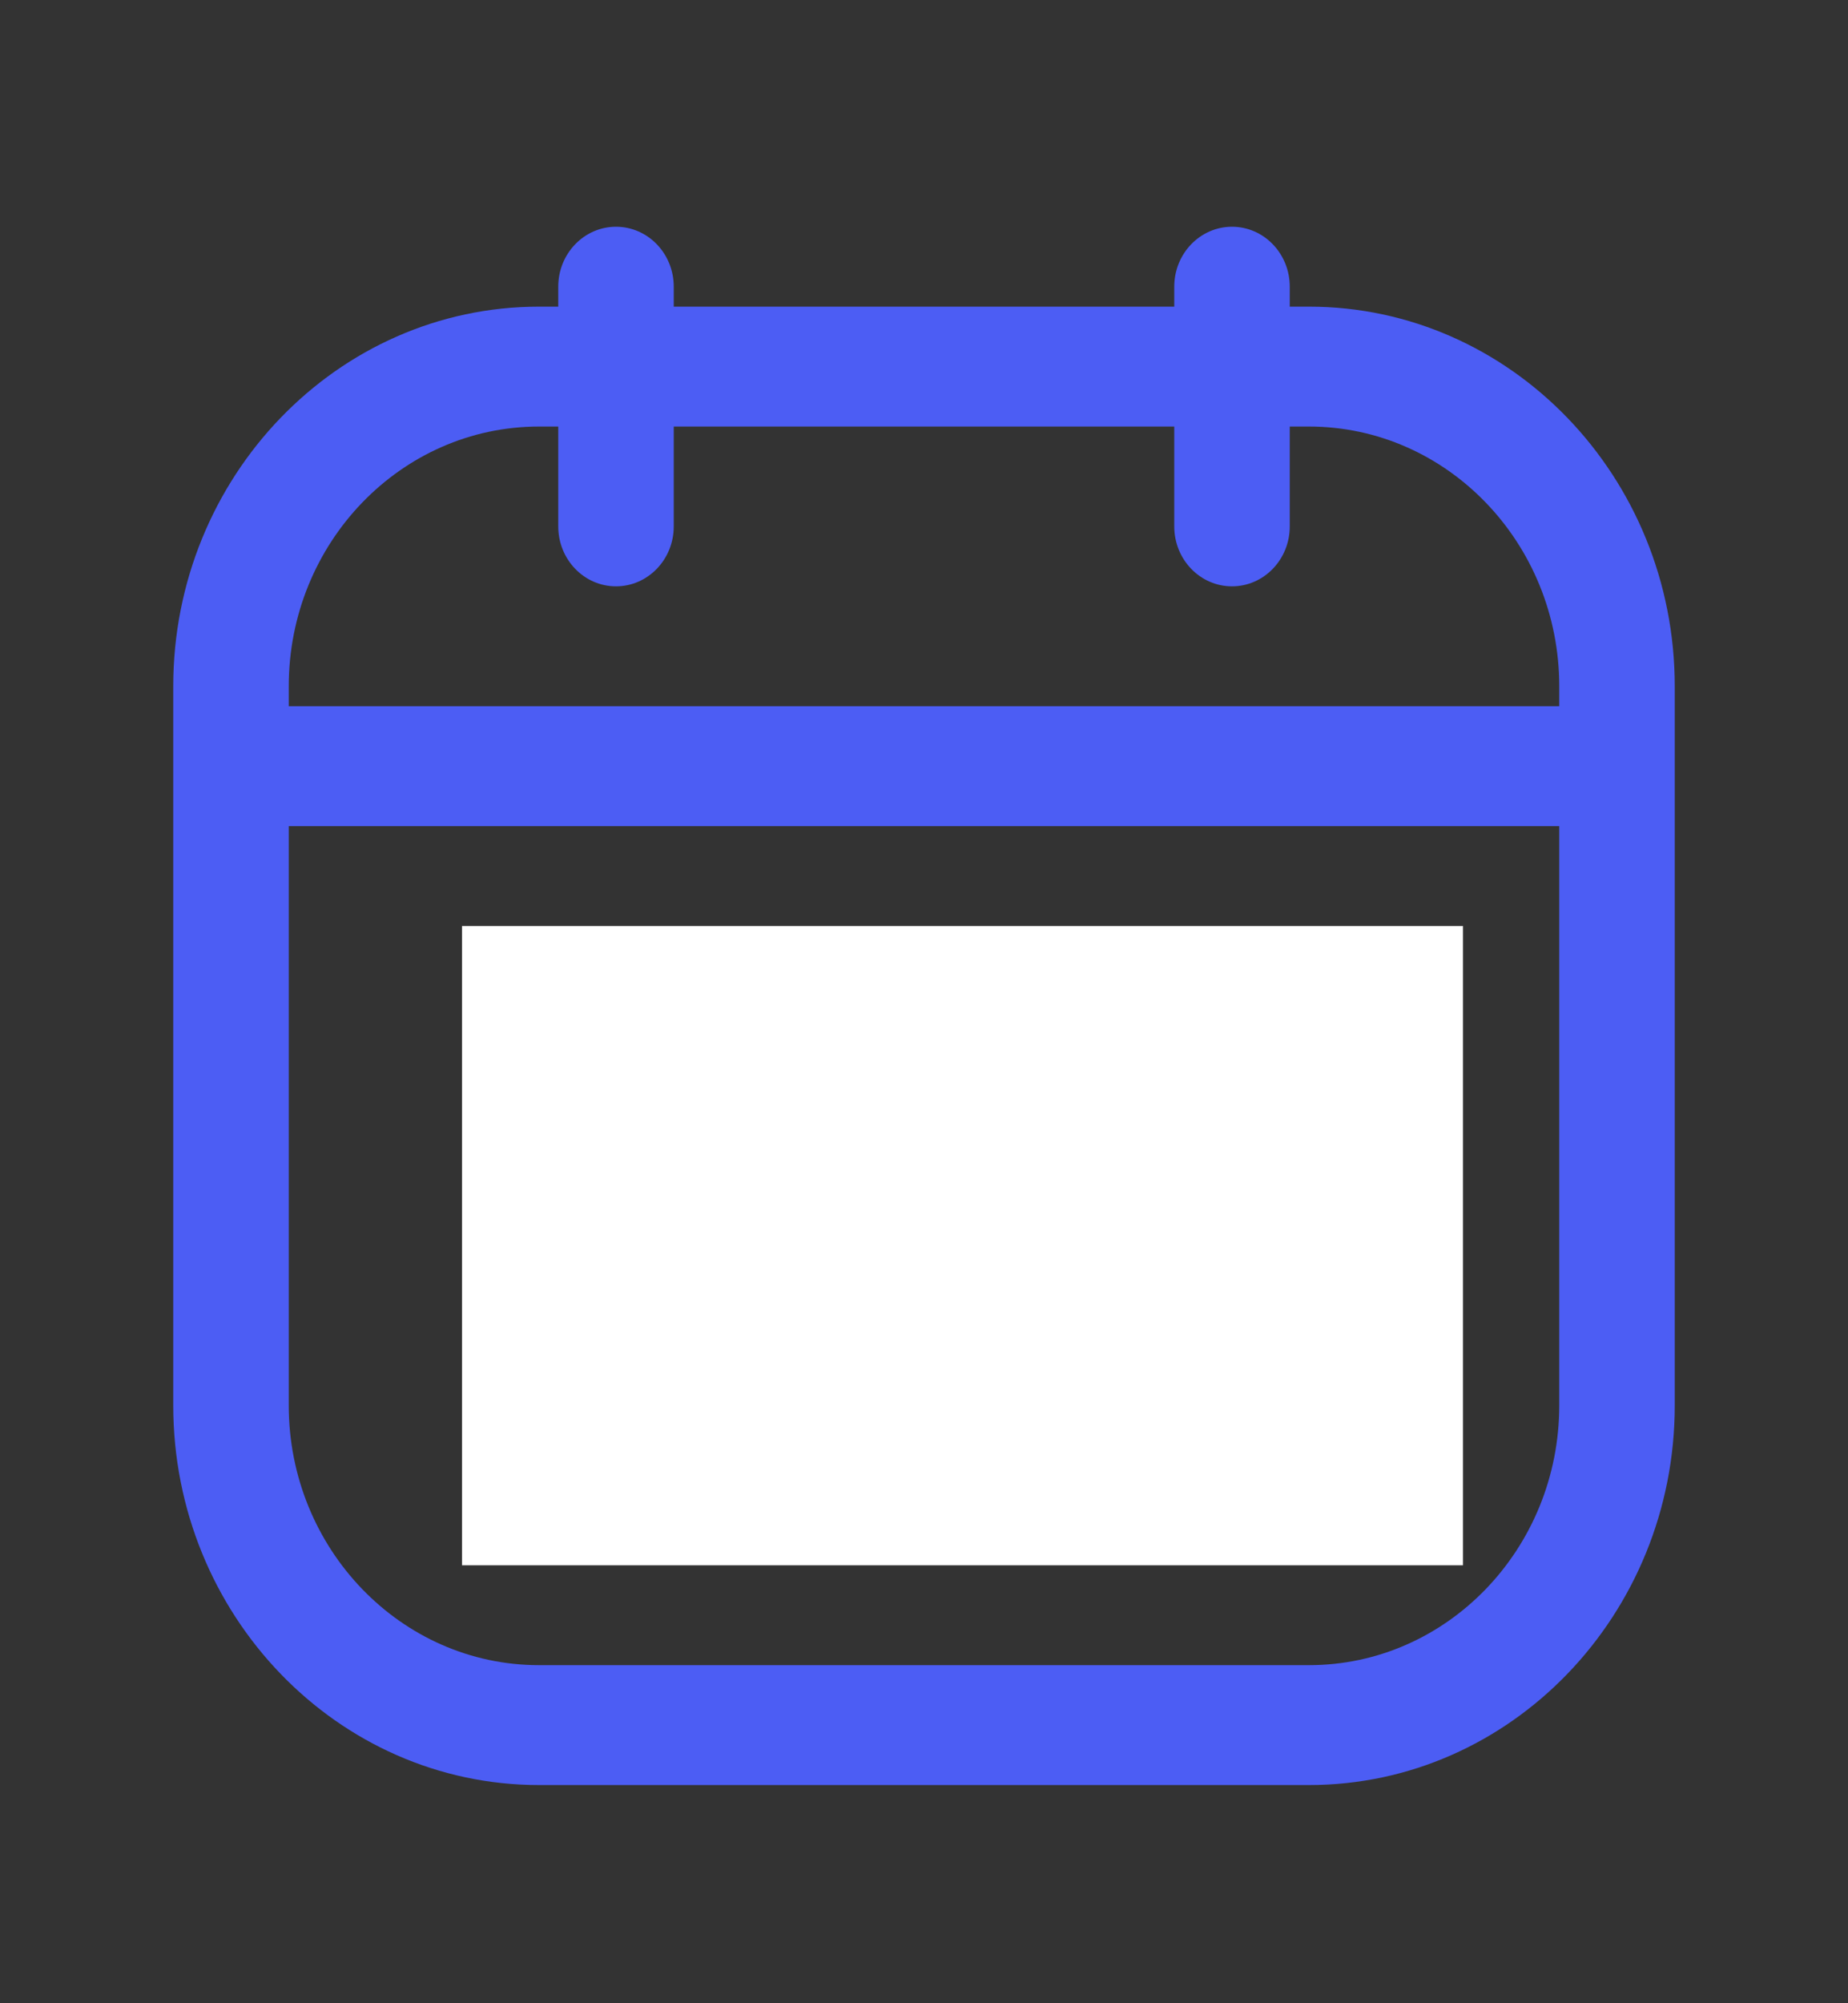 <svg width="24" height="26" viewBox="0 0 24 26" fill="none" xmlns="http://www.w3.org/2000/svg">
<rect x="0" y="0" width="24" height="26" fill="#333333" stroke="none"/>
<path d="M17 3.98H16.75V3.721C16.75 3.291 16.414 2.943 16 2.943C15.586 2.943 15.25 3.291 15.25 3.721V3.98H8.75V3.721C8.75 3.291 8.414 2.943 8 2.943C7.586 2.943 7.25 3.291 7.25 3.721V3.98H7C4.381 3.98 2.25 6.19 2.25 8.907V18.241C2.25 20.958 4.381 23.168 7 23.168H17C19.619 23.168 21.75 20.958 21.75 18.241V8.907C21.75 6.19 19.619 3.98 17 3.98ZM7 5.536H7.25V6.832C7.25 7.262 7.586 7.61 8 7.61C8.414 7.61 8.75 7.262 8.75 6.832V5.536H15.25V6.832C15.25 7.262 15.586 7.61 16 7.61C16.414 7.61 16.75 7.262 16.75 6.832V5.536H17C18.792 5.536 20.25 7.048 20.25 8.907V9.166H3.75V8.907C3.75 7.048 5.208 5.536 7 5.536ZM17 21.612H7C5.208 21.612 3.75 20.1 3.75 18.241V10.722H20.25V18.241C20.25 20.1 18.792 21.612 17 21.612ZM17 14.093C17 14.665 16.552 15.13 16 15.13C15.448 15.13 15 14.665 15 14.093C15 13.52 15.448 13.056 16 13.056C16.552 13.056 17 13.52 17 14.093ZM13 14.093C13 14.665 12.552 15.13 12 15.13C11.448 15.13 11 14.665 11 14.093C11 13.52 11.448 13.056 12 13.056C12.552 13.056 13 13.52 13 14.093ZM9 14.093C9 14.665 8.552 15.13 8 15.13C7.448 15.13 7 14.665 7 14.093C7 13.52 7.448 13.056 8 13.056C8.552 13.056 9 13.52 9 14.093ZM17 18.241C17 18.814 16.552 19.279 16 19.279C15.448 19.279 15 18.814 15 18.241C15 17.669 15.448 17.204 16 17.204C16.552 17.204 17 17.669 17 18.241ZM13 18.241C13 18.814 12.552 19.279 12 19.279C11.448 19.279 11 18.814 11 18.241C11 17.669 11.448 17.204 12 17.204C12.552 17.204 13 17.669 13 18.241ZM9 18.241C9 18.814 8.552 19.279 8 19.279C7.448 19.279 7 18.814 7 18.241C7 17.669 7.448 17.204 8 17.204C8.552 17.204 9 17.669 9 18.241Z" fill="#4C5DF4"/>
<rect x="6" y="12.018" width="13" height="8.298" fill="white"/>
</svg>
